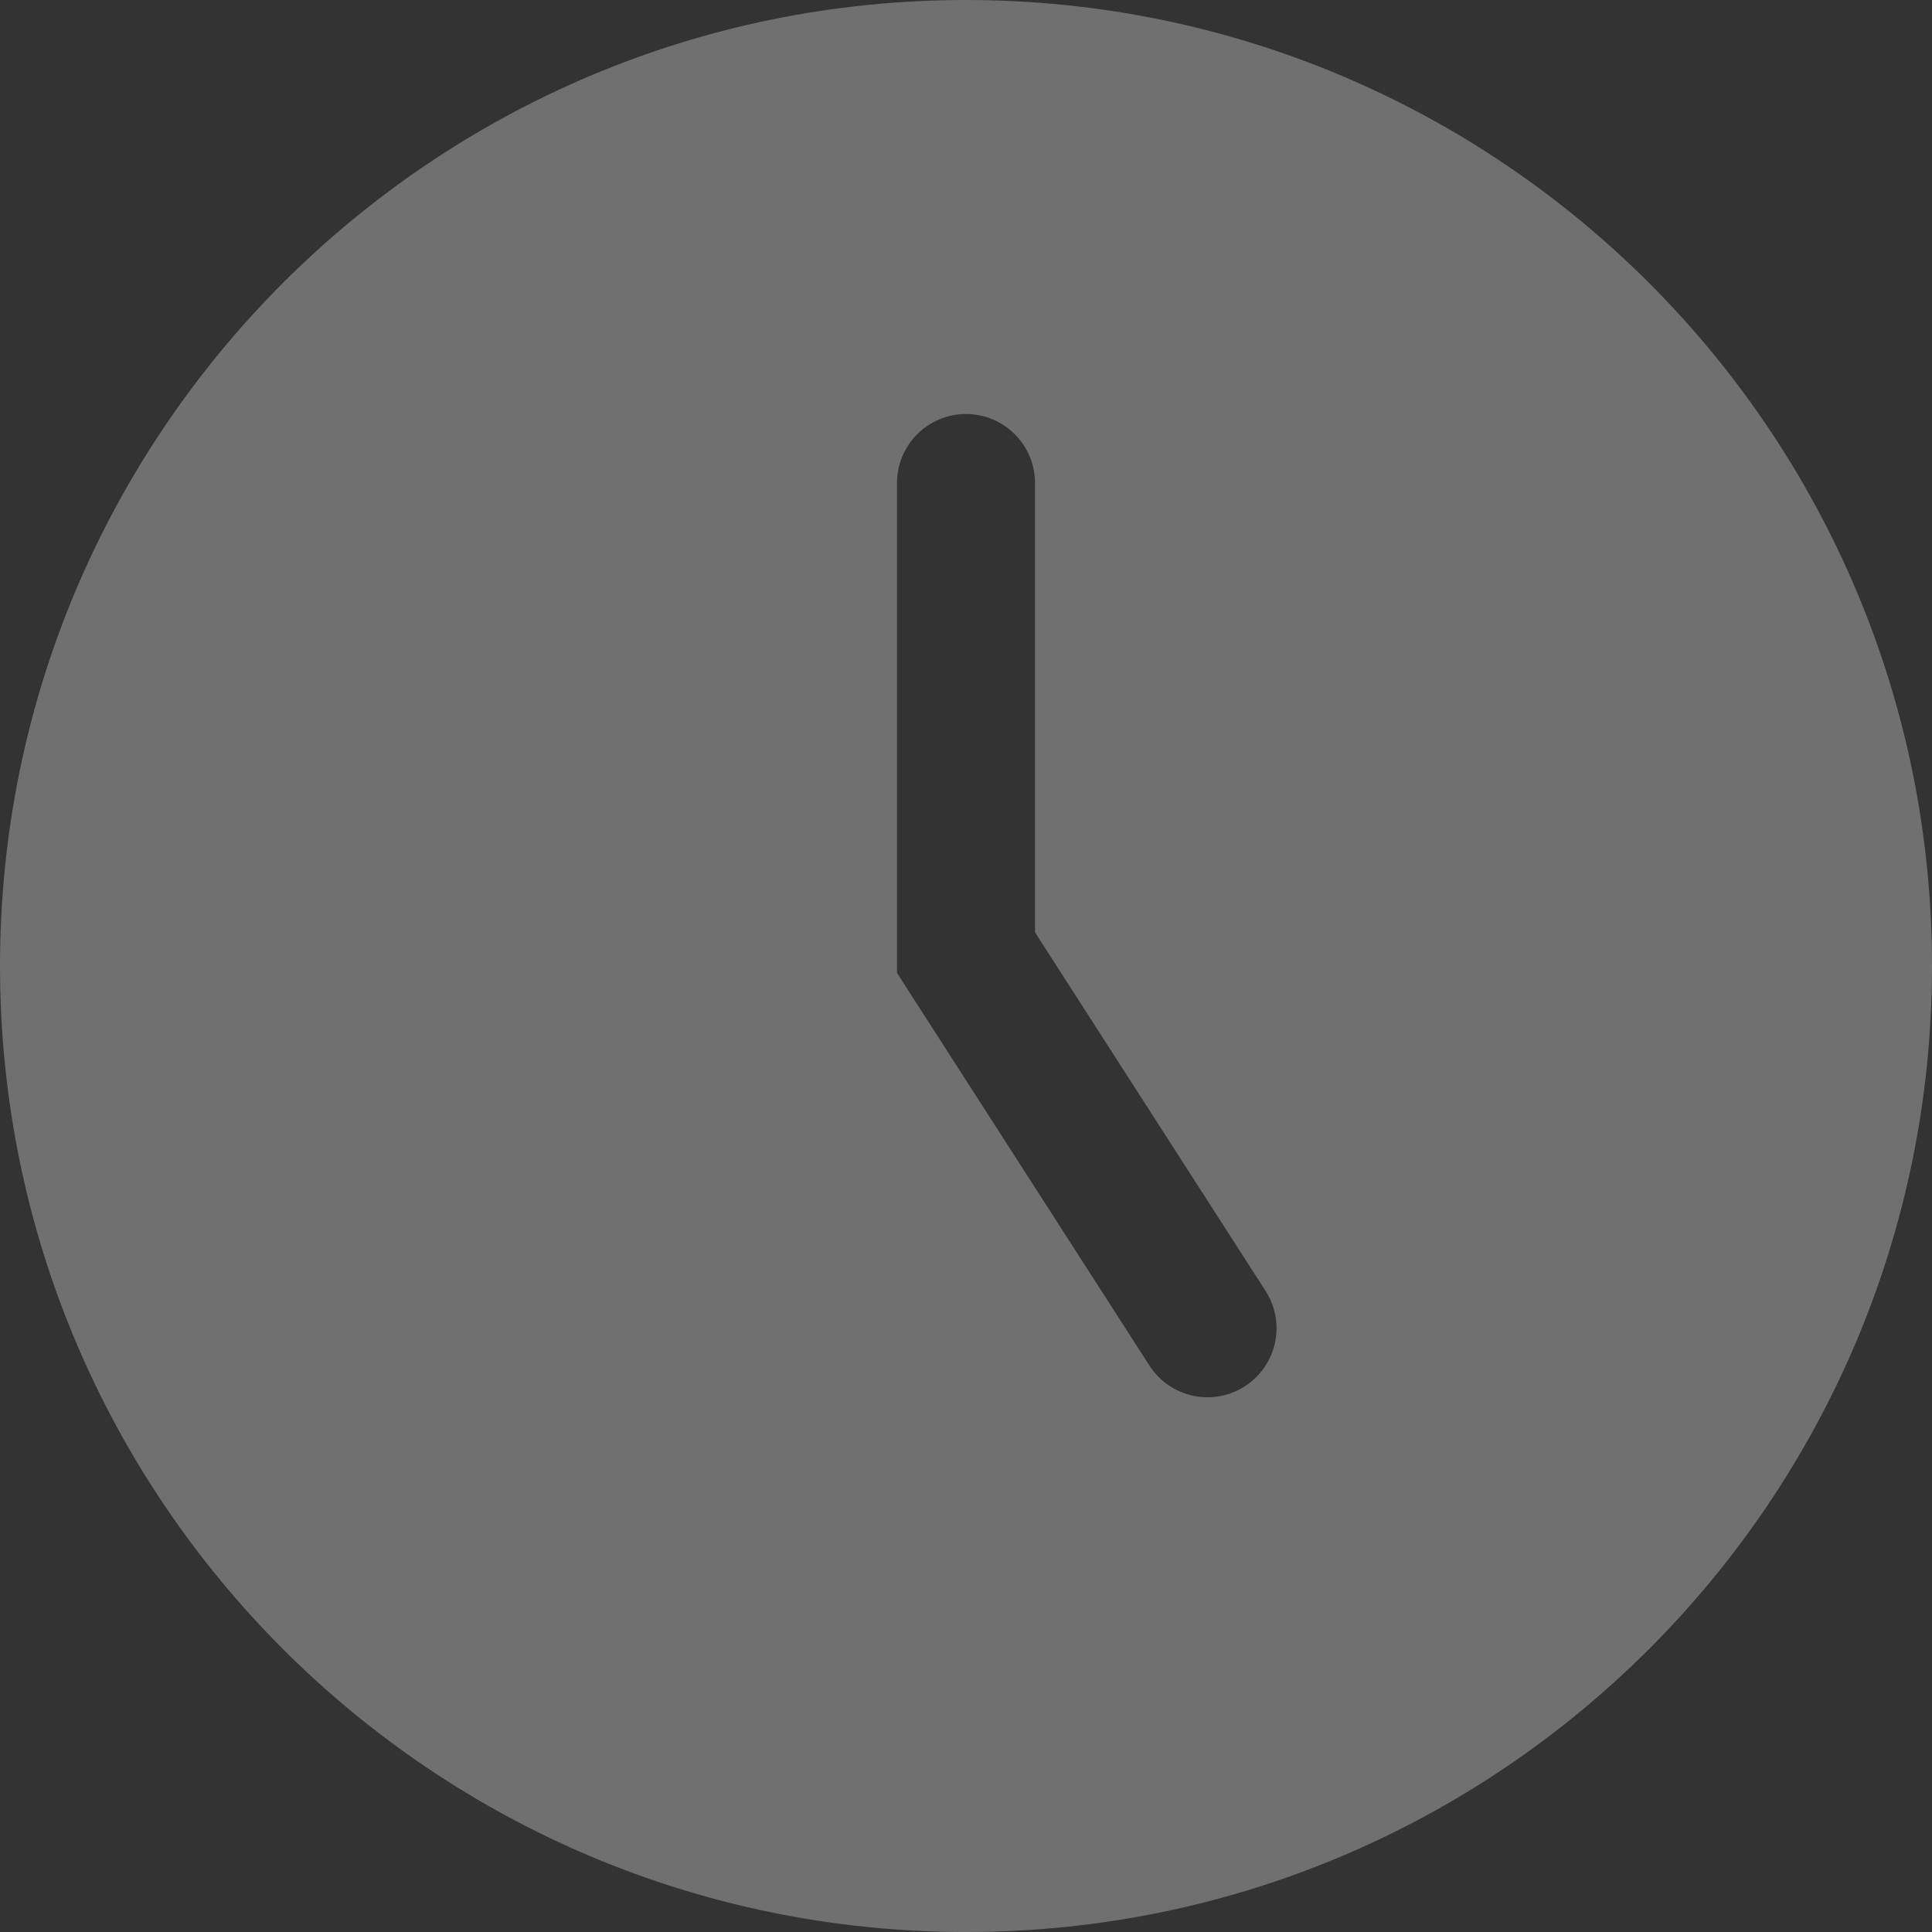 <svg width="14" height="14" viewBox="0 0 14 14" fill="none" xmlns="http://www.w3.org/2000/svg">
<rect x="0" y="0" width="14" height="14" fill="#333333" stroke="none"/>
<path fill-rule="evenodd" clip-rule="evenodd" d="M7 14C10.866 14 14 10.866 14 7C14 3.134 10.866 0 7 0C3.134 0 0 3.134 0 7C0 10.866 3.134 14 7 14ZM7.5 3.5C7.5 3.224 7.276 3 7 3C6.724 3 6.5 3.224 6.5 3.5V6.903V7.05L6.579 7.173L8.329 9.895C8.479 10.128 8.788 10.195 9.02 10.046C9.253 9.896 9.32 9.587 9.171 9.355L7.5 6.756V3.5Z" fill="white" fill-opacity="0.3"/>
</svg>

